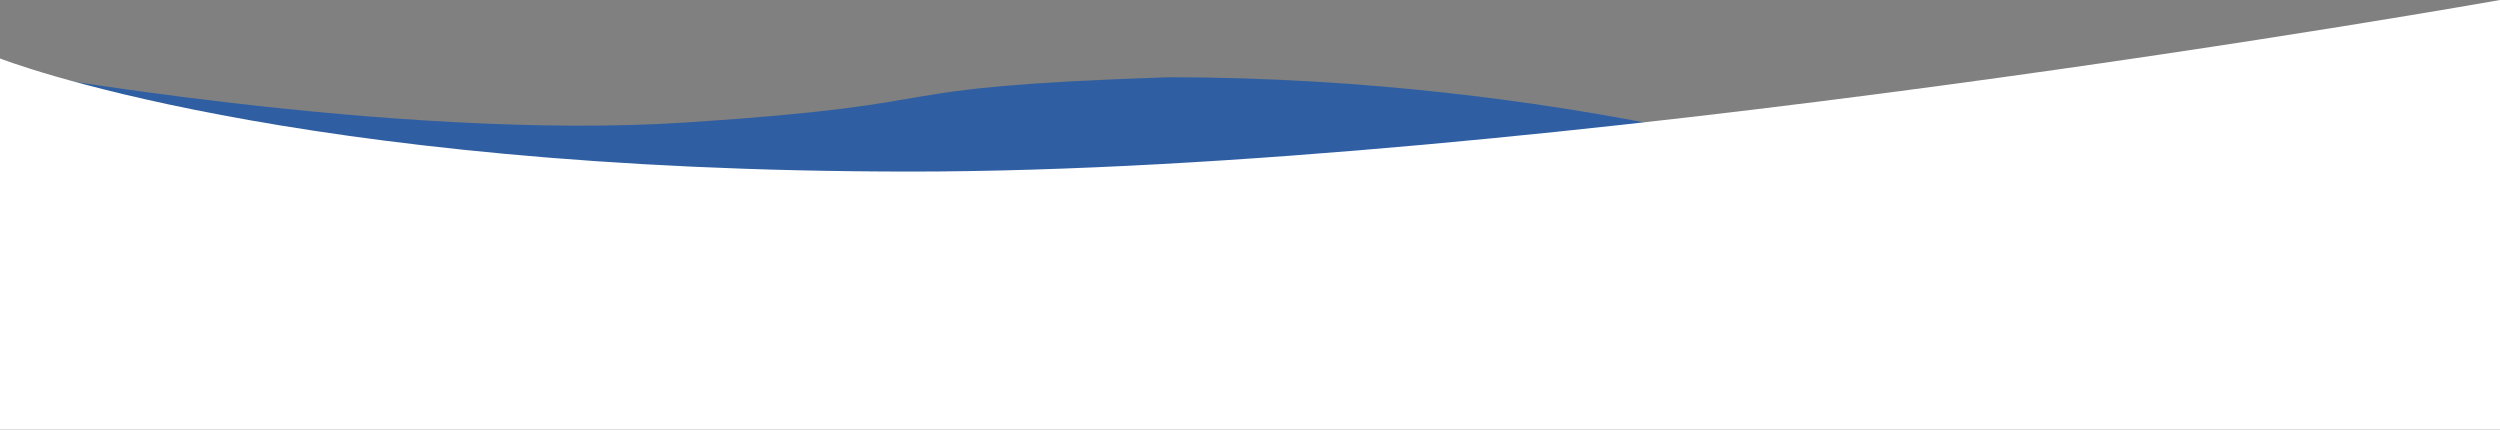 <svg xmlns="http://www.w3.org/2000/svg" width="1920" height="329.882" viewBox="0 0 1920 329.882">
  <rect x="0" y="0" width="1920" height="329.882" fill="#808080" stroke="none"/>
  <g id="Group_111" data-name="Group 111" transform="translate(0 396.882)">
    <path id="Path_188" data-name="Path 188" d="M0-64.457S302.858-9.187,527.154-23.83s130.72-26.653,370.03-34.74c155.563,0,289.29,19.771,373.928,36.316C1332.349-10.283,1368,0,1368,0V171.266L0,129.072Z" transform="translate(0 -279)" fill="rgba(0,77,183,0.63)"/>
    <path id="Path_187" data-name="Path 187" d="M0,0S219.824,86.877,699.824,86.877,1920-44.882,1920-44.882V285H0Z" transform="translate(0 -352)" fill="#fff"/>
  </g>
</svg>
